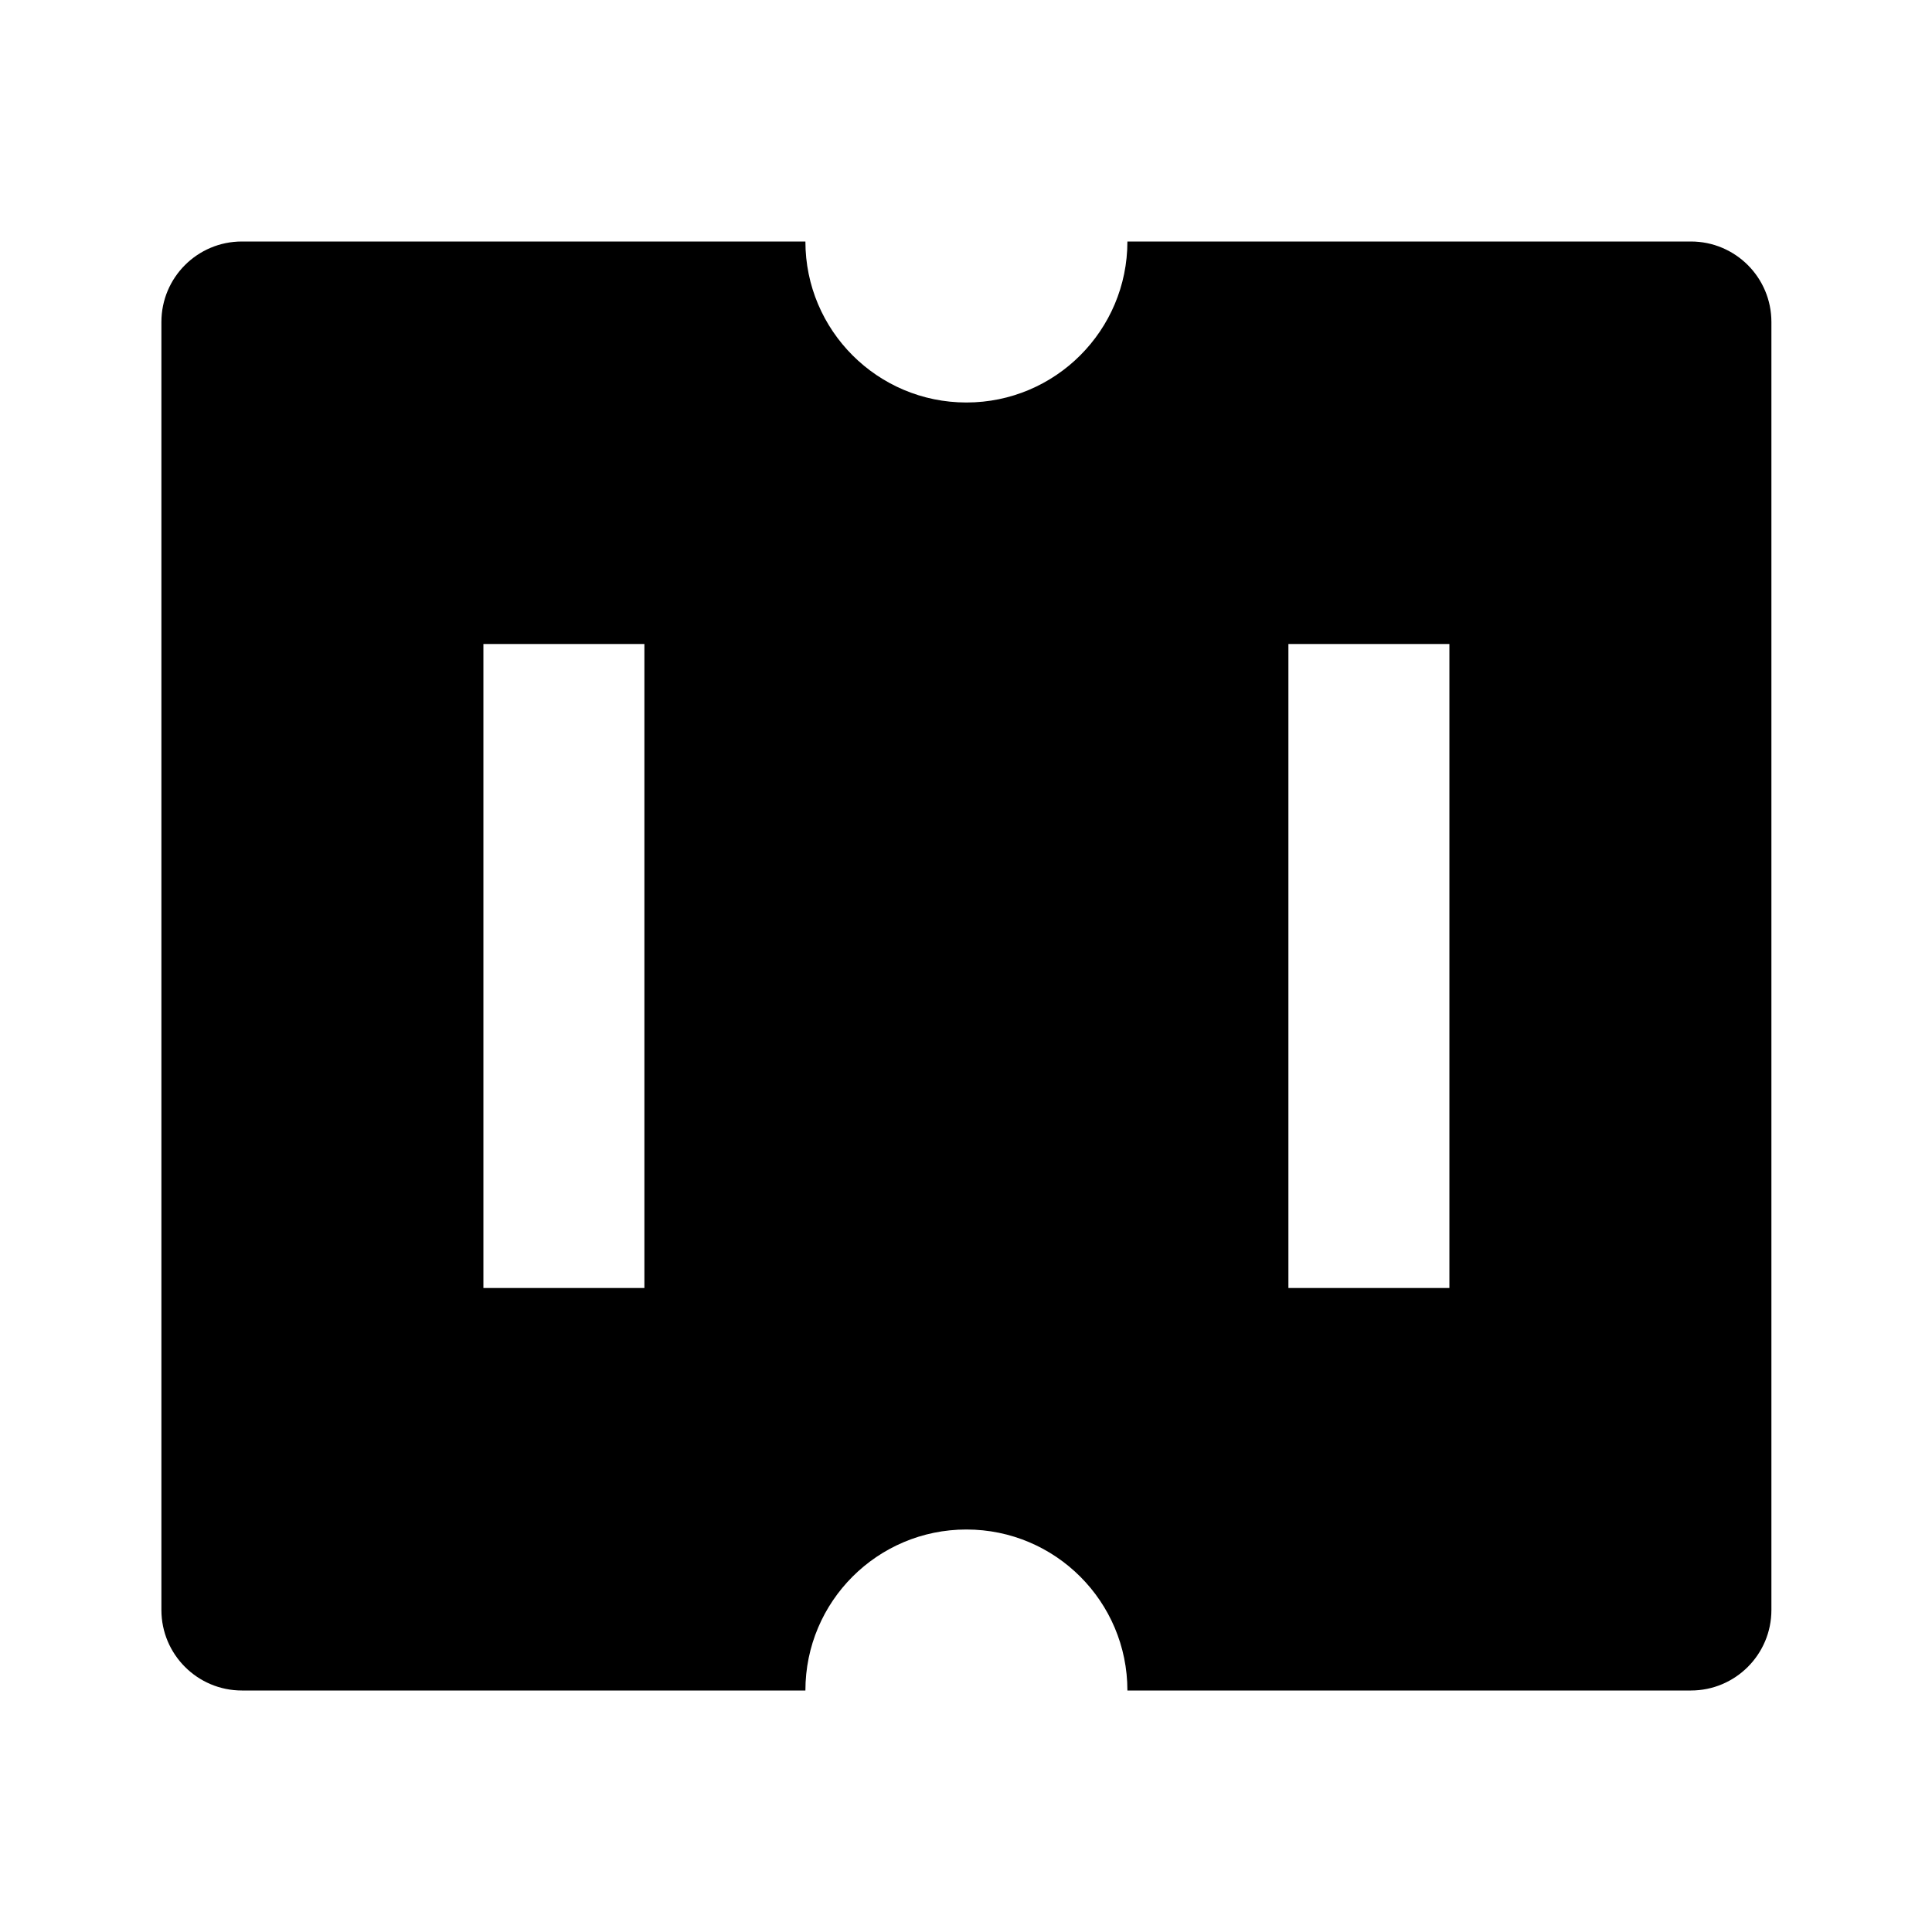 <?xml version="1.0" encoding="UTF-8"?>
<svg width="24" height="24" viewBox="0 0 24 24" fill="currentColor" xmlns="http://www.w3.org/2000/svg">
<path d="M10.005 21H3.005C2.453 21 2.005 20.552 2.005 20V4C2.005 3.447 2.453 3 3.005 3H10.005C10.005 4.104 10.9 5 12.005 5C13.11 5 14.005 4.104 14.005 3H21.005C21.557 3 22.005 3.447 22.005 4V20C22.005 20.552 21.557 21 21.005 21H14.005C14.005 19.895 13.11 19 12.005 19C10.9 19 10.005 19.895 10.005 21ZM6.005 8V16H8.005V8H6.005ZM16.005 8V16H18.005V8H16.005Z"/>
</svg>